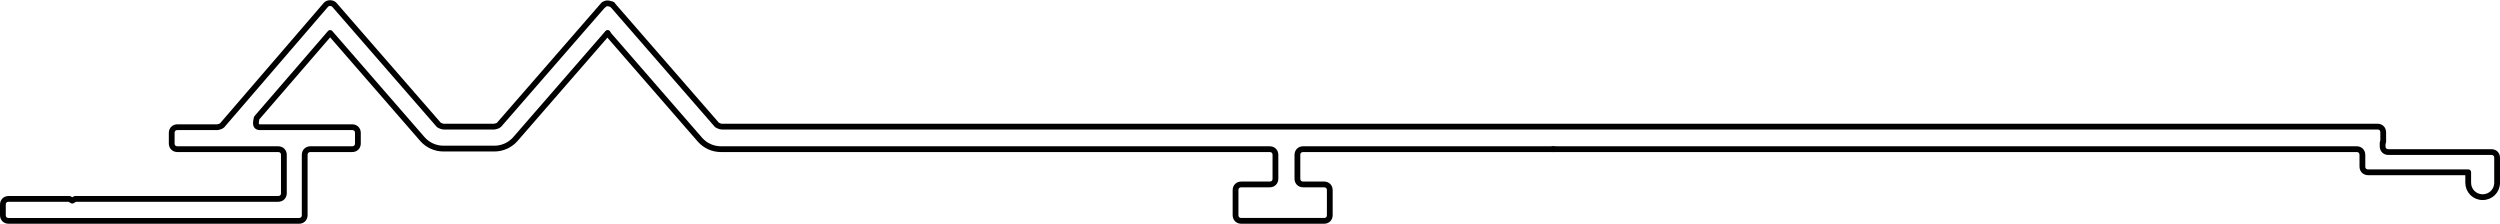 <?xml version="1.0" encoding="UTF-8"?>
<svg id="Capa_2" data-name="Capa 2" xmlns="http://www.w3.org/2000/svg" viewBox="0 0 43.24 3.87">
  <defs>
    <style>
      .cls-1 {
        fill: none;
        stroke: #000;
        stroke-linecap: round;
        stroke-linejoin: round;
        stroke-width: .1px;
      }
    </style>
  </defs>
  <g id="_0" data-name="0">
    <g>
      <g id="LWPOLYLINE">
        <path class="cls-1" d="m26.87,2.58h-4.33c-.06,0-.1.04-.1.1v.41c0,.06.04.1.1.1h.36c.06,0,.1.04.1.1v.43c0,.06-.04.1-.1.1h-1.43c-.06,0-.1-.04-.1-.1v-.43c0-.06.04-.1.1-.1h.49c.06,0,.1-.04.1-.1v-.41c0-.06-.04-.1-.1-.1h-9.49c-.14,0-.27-.06-.36-.16l-1.6-1.84"/>
      </g>
      <g id="LWPOLYLINE-2" data-name="LWPOLYLINE">
        <path class="cls-1" d="m10.51.57l-1.6,1.84c-.09.1-.22.16-.36.16h-.88c-.14,0-.27-.06-.36-.16l-1.6-1.84-1.27,1.47s-.03.11,0,.14c.02.02.04.02.07.02h1.58c.06,0,.1.04.1.1v.18c0,.06-.04.1-.1.1h-.72c-.06,0-.1.04-.1.1v1.04c0,.06-.04.1-.1.1H.15c-.06,0-.1-.04-.1-.1v-.18c0-.06.04-.1.1-.1h1.05l.05.03.05-.03h3.51c.06,0,.1-.04.1-.1v-.66c0-.06-.04-.1-.1-.1h-1.74c-.06,0-.1-.04-.1-.1v-.18c0-.06.04-.1.1-.1h.69s.06-.01.08-.03L5.64.08s0,0,0,0c.04-.04.11-.03.14,0l1.81,2.08s.05.03.08.03h.88s.06-.01.08-.03L10.44.08"/>
      </g>
      <g id="LWPOLYLINE-3" data-name="LWPOLYLINE">
        <path class="cls-1" d="m41.21,2.47v.06c0,.06.04.1.1.1h1.78c.06,0,.1.04.1.1v.43c0,.14-.11.25-.25.25h0c-.14,0-.25-.11-.25-.25v-.18h-1.73c-.06,0-.1-.04-.1-.1v-.2c0-.06-.04-.1-.1-.1h-13.9"/>
      </g>
      <g id="ARC">
        <path class="cls-1" d="m10.59.08s-.1-.05-.14,0c0,0,0,0,0,0"/>
      </g>
      <g id="LWPOLYLINE-4" data-name="LWPOLYLINE">
        <path class="cls-1" d="m10.59.08l1.81,2.08s.05.03.08.03h28.64c.06,0,.1.04.1.1v.16"/>
      </g>
    </g>
  </g>
</svg>